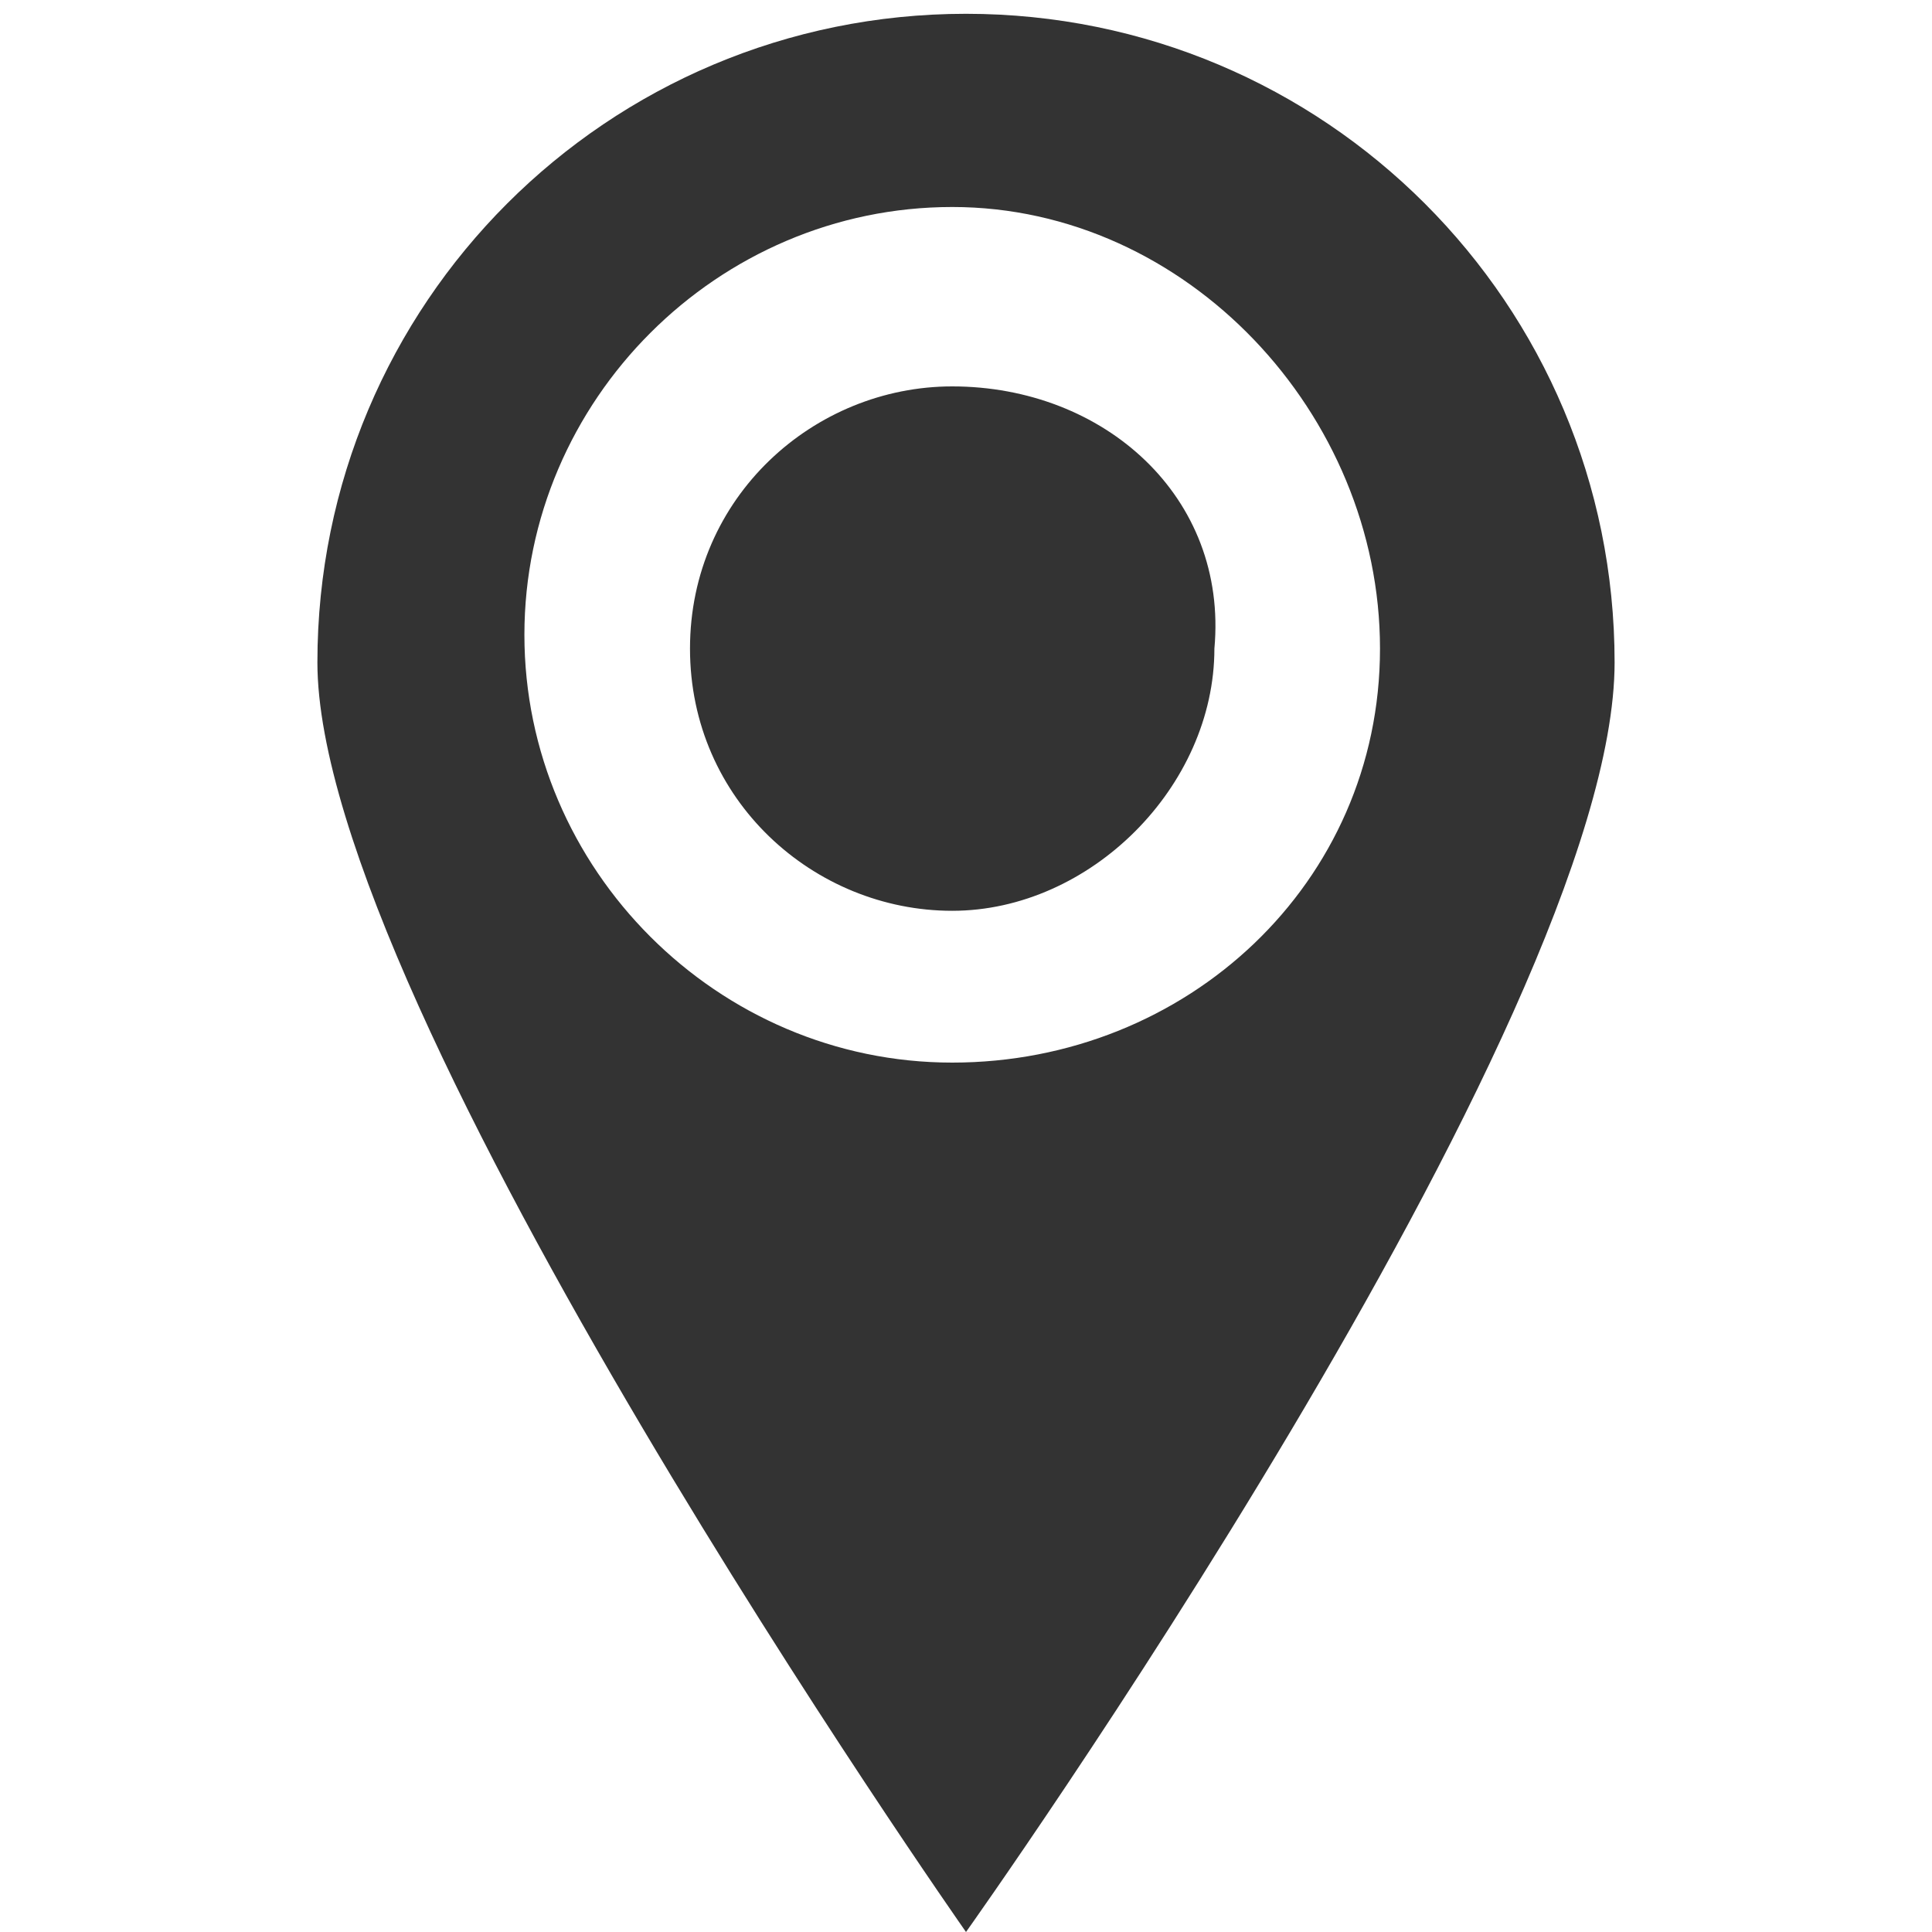 <?xml version="1.0" encoding="utf-8"?>
<!-- Generator: Adobe Illustrator 17.1.0, SVG Export Plug-In . SVG Version: 6.00 Build 0)  -->
<!DOCTYPE svg PUBLIC "-//W3C//DTD SVG 1.1//EN" "http://www.w3.org/Graphics/SVG/1.1/DTD/svg11.dtd">
<svg version="1.1" id="Layer_1" xmlns="http://www.w3.org/2000/svg" xmlns:xlink="http://www.w3.org/1999/xlink" x="0px" y="0px"
	 viewBox="0 0 14 14" enable-background="new 0 0 14 14" xml:space="preserve">
<path fill="#333333" d="M7,0.1c-2.6,0-4.7,2.1-4.7,4.7C2.3,7.3,7,14,7,14s4.7-6.6,4.7-9.2S9.6,0.1,7,0.1z M6.9,7.7
	c-1.7,0-3.1-1.4-3.1-3.1c0-1.7,1.4-3.1,3.1-3.1S10,3,10,4.7S8.6,7.7,6.9,7.7z M6.9,2.8C5.9,2.8,5,3.6,5,4.7s0.9,1.9,1.9,1.9
	s1.9-0.9,1.9-1.9C8.9,3.6,8,2.8,6.9,2.8z"/>
</svg>
